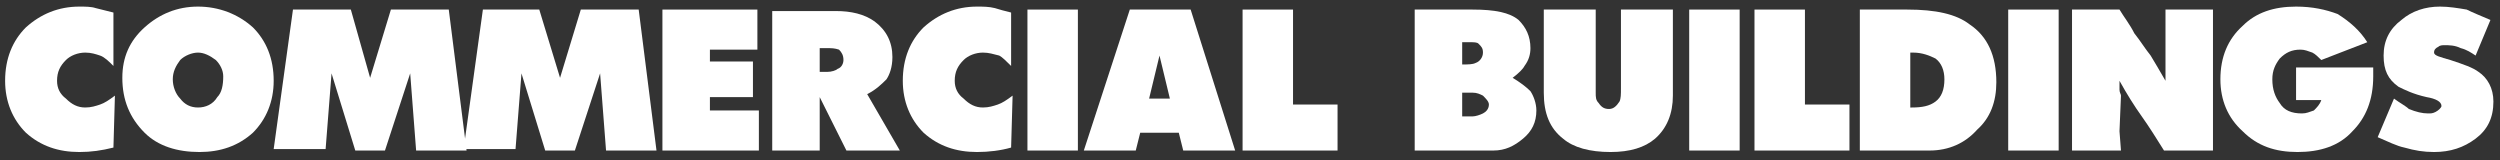<svg xmlns="http://www.w3.org/2000/svg" xmlns:xlink="http://www.w3.org/1999/xlink" version="1.1" width="244.352" height="15.648" viewBox="-0.211 0.193 244.352 15.648">
  <rect x="-0.211" y="0.193" width="244.352" height="15.648" fill="#333333" stroke="none"/>
  <!-- Exported by Scratch - http://scratch.mit.edu/ -->
  <g id="ID0.8958707144483924">
    <g id="ID0.33094906946644187">
      <g id="id26">
        <path id="ID0.7733925501815975" fill="none" stroke="none" d="M 0.289 0.693 L 11.166 0.693 L 11.166 15.341 L 0.289 15.341 L 0.289 0.693 Z " stroke-width="0.145"/>
        <path id="ID0.41787838470190763" fill="rgb(255,255,255)" stroke="none" d="M 10.876 6.639 C 10.441 6.204 10.006 5.769 9.571 5.624 C 9.136 5.479 8.701 5.334 8.12 5.334 C 7.395 5.334 6.67 5.624 6.235 6.059 C 5.655 6.639 5.365 7.22 5.365 8.09 C 5.365 8.815 5.655 9.395 6.235 9.83 C 6.815 10.41 7.395 10.7 8.12 10.7 C 8.701 10.7 9.136 10.555 9.571 10.41 C 10.006 10.265 10.441 9.975 11.021 9.54 L 10.876 14.616 C 9.716 14.906 8.701 15.051 7.54 15.051 C 5.51 15.051 3.77 14.471 2.32 13.165 C 1.014 11.86 0.289 10.12 0.289 8.09 C 0.289 5.914 1.014 4.174 2.32 2.869 C 3.77 1.563 5.51 0.838 7.54 0.838 C 8.12 0.838 8.701 0.838 9.136 0.983 C 9.716 1.128 10.296 1.273 10.876 1.418 L 10.876 6.639 Z " stroke-width="0.145"/>
      </g>
    </g>
    <g id="ID0.5907785170711577">
      <g id="id27">
        <path id="ID0.9149843510240316" fill="none" stroke="none" d="M 11.601 0.693 L 26.829 0.693 L 26.829 15.341 L 11.601 15.341 L 11.601 0.693 Z " stroke-width="0.145"/>
        <path id="ID0.8945793923921883" fill="rgb(255,255,255)" stroke="none" d="M 19.142 0.838 C 21.173 0.838 23.058 1.563 24.508 2.869 C 25.814 4.174 26.539 5.914 26.539 8.09 C 26.539 10.12 25.814 11.86 24.508 13.165 C 23.058 14.471 21.318 15.051 19.288 15.051 C 17.112 15.051 15.227 14.471 13.921 13.165 C 12.471 11.715 11.746 9.975 11.746 7.8 C 11.746 5.769 12.471 4.174 13.921 2.869 C 15.372 1.563 17.112 0.838 19.142 0.838 Z M 19.142 10.7 C 19.868 10.7 20.593 10.41 21.028 9.685 C 21.463 9.25 21.608 8.525 21.608 7.654 C 21.608 7.074 21.318 6.494 20.883 6.059 C 20.303 5.624 19.723 5.334 19.142 5.334 C 18.562 5.334 17.837 5.624 17.402 6.059 C 16.967 6.639 16.677 7.22 16.677 7.945 C 16.677 8.67 16.967 9.395 17.402 9.83 C 17.837 10.41 18.417 10.7 19.142 10.7 Z " stroke-width="0.145"/>
      </g>
    </g>
    <g id="ID0.21720671048387885">
      <g id="id28">
        <path id="ID0.5466085602529347" fill="none" stroke="none" d="M 26.394 1.128 L 45.537 1.128 L 45.537 15.051 L 26.394 15.051 L 26.394 1.128 Z " stroke-width="0.145"/>
        <path id="ID0.8501873384229839" fill="rgb(255,255,255)" stroke="none" d="M 28.424 1.128 L 34.08 1.128 L 35.965 7.8 L 37.996 1.128 L 43.652 1.128 L 45.392 14.906 L 40.461 14.906 L 39.881 7.364 L 37.416 14.906 L 34.515 14.906 L 32.195 7.364 L 31.615 14.761 L 26.539 14.761 L 28.424 1.128 Z " stroke-width="0.145"/>
      </g>
    </g>
    <g id="ID0.7803617129102349">
      <g id="id29">
        <path id="ID0.43436686554923654" fill="none" stroke="none" d="M 44.957 1.128 L 64.1 1.128 L 64.1 15.051 L 44.957 15.051 L 44.957 1.128 Z " stroke-width="0.145"/>
        <path id="ID0.18936759000644088" fill="rgb(255,255,255)" stroke="none" d="M 46.987 1.128 L 52.498 1.128 L 54.529 7.8 L 56.559 1.128 L 62.215 1.128 L 63.955 14.906 L 59.024 14.906 L 58.444 7.364 L 55.979 14.906 L 53.078 14.906 L 50.758 7.364 L 50.178 14.761 L 45.102 14.761 L 46.987 1.128 Z " stroke-width="0.145"/>
      </g>
    </g>
    <g id="ID0.3510185098275542">
      <g id="id30">
        <path id="ID0.40362450247630477" fill="none" stroke="none" d="M 64.535 1.128 L 74.107 1.128 L 74.107 15.051 L 64.535 15.051 L 64.535 1.128 Z " stroke-width="0.145"/>
        <path id="ID0.44293328979983926" fill="rgb(255,255,255)" stroke="none" d="M 64.535 1.128 L 73.817 1.128 L 73.817 5.044 L 69.176 5.044 L 69.176 6.204 L 73.382 6.204 L 73.382 9.685 L 69.176 9.685 L 69.176 10.99 L 73.962 10.99 L 73.962 14.906 L 64.535 14.906 L 64.535 1.128 Z " stroke-width="0.145"/>
      </g>
    </g>
    <g id="ID0.24796830303967">
      <g id="id31">
        <path id="ID0.7138704764656723" fill="none" stroke="none" d="M 75.122 1.273 L 88.029 1.273 L 88.029 15.051 L 75.122 15.051 L 75.122 1.273 Z " stroke-width="0.145"/>
        <path id="ID0.2443244969472289" fill="rgb(255,255,255)" stroke="none" d="M 75.267 1.273 L 81.503 1.273 C 82.954 1.273 84.259 1.563 85.274 2.289 C 86.434 3.159 87.014 4.319 87.014 5.769 C 87.014 6.784 86.724 7.51 86.434 7.945 C 85.999 8.38 85.419 8.96 84.549 9.395 L 87.74 14.906 L 82.519 14.906 L 79.908 9.685 L 79.908 14.906 L 75.267 14.906 L 75.267 1.273 Z M 80.633 7.22 C 81.068 7.22 81.503 7.074 81.648 6.929 C 82.084 6.784 82.228 6.349 82.228 6.059 C 82.228 5.624 82.084 5.334 81.793 5.044 C 81.358 4.899 81.068 4.899 80.633 4.899 L 79.908 4.899 L 79.908 7.22 L 80.633 7.22 Z " stroke-width="0.145"/>
      </g>
    </g>
    <g id="ID0.46029045479372144">
      <g id="id32">
        <path id="ID0.2267740168608725" fill="none" stroke="none" d="M 88.029 0.693 L 98.906 0.693 L 98.906 15.341 L 88.029 15.341 L 88.029 0.693 Z " stroke-width="0.145"/>
        <path id="ID0.9497623145580292" fill="rgb(255,255,255)" stroke="none" d="M 98.616 6.639 C 98.181 6.204 97.746 5.769 97.456 5.624 C 96.876 5.479 96.441 5.334 95.861 5.334 C 95.136 5.334 94.411 5.624 93.975 6.059 C 93.395 6.639 93.105 7.22 93.105 8.09 C 93.105 8.815 93.395 9.395 93.975 9.83 C 94.556 10.41 95.136 10.7 95.861 10.7 C 96.441 10.7 96.876 10.555 97.311 10.41 C 97.746 10.265 98.181 9.975 98.761 9.54 L 98.616 14.616 C 97.601 14.906 96.441 15.051 95.281 15.051 C 93.25 15.051 91.51 14.471 90.06 13.165 C 88.755 11.86 88.029 10.12 88.029 8.09 C 88.029 5.914 88.755 4.174 90.06 2.869 C 91.51 1.563 93.25 0.838 95.281 0.838 C 95.861 0.838 96.441 0.838 97.021 0.983 C 97.456 1.128 98.036 1.273 98.616 1.418 L 98.616 6.639 Z " stroke-width="0.145"/>
      </g>
    </g>
    <g id="ID0.38675158889964223">
      <g id="id33">
        <path id="ID0.9553279499523342" fill="none" stroke="none" d="M 100.067 0.983 L 105.433 0.983 L 105.433 15.051 L 100.067 15.051 L 100.067 0.983 Z " stroke-width="0.145"/>
        <path id="ID0.8605500739067793" fill="rgb(255,255,255)" stroke="none" d="M 100.212 1.128 L 105.142 1.128 L 105.142 14.906 L 100.212 14.906 L 100.212 1.128 Z " stroke-width="0.145"/>
      </g>
    </g>
    <g id="ID0.13473554514348507">
      <g id="id34">
        <path id="ID0.47688722098246217" fill="none" stroke="none" d="M 105.578 1.128 L 120.805 1.128 L 120.805 15.051 L 105.578 15.051 L 105.578 1.128 Z " stroke-width="0.145"/>
        <path id="ID0.8603649190627038" fill="rgb(255,255,255)" stroke="none" d="M 110.218 1.128 L 116.164 1.128 L 120.515 14.906 L 115.439 14.906 L 115.004 13.165 L 111.234 13.165 L 110.799 14.906 L 105.723 14.906 L 110.218 1.128 Z M 114.134 9.83 L 113.119 5.624 L 112.104 9.83 L 114.134 9.83 Z " stroke-width="0.145"/>
      </g>
    </g>
    <g id="ID0.23312172293663025">
      <g id="id35">
        <path id="ID0.7355351545847952" fill="none" stroke="none" d="M 121.24 0.983 L 130.812 0.983 L 130.812 15.051 L 121.24 15.051 L 121.24 0.983 Z " stroke-width="0.145"/>
        <path id="ID0.5542440749704838" fill="rgb(255,255,255)" stroke="none" d="M 121.24 1.128 L 126.171 1.128 L 126.171 10.41 L 130.522 10.41 L 130.522 14.906 L 121.24 14.906 L 121.24 1.128 Z " stroke-width="0.145"/>
      </g>
    </g>
    <g id="ID0.3661198210902512">
      <g id="id36">
        <path id="ID0.9024490672163665" fill="none" stroke="none" d="M 138.063 0.983 L 150.1 0.983 L 150.1 15.051 L 138.063 15.051 L 138.063 0.983 Z " stroke-width="0.145"/>
        <path id="ID0.6290960619226098" fill="rgb(255,255,255)" stroke="none" d="M 138.063 1.128 L 141.979 1.128 L 143.719 1.128 C 145.895 1.128 147.345 1.418 148.215 2.144 C 148.94 2.869 149.375 3.739 149.375 4.899 C 149.375 5.479 149.23 6.059 148.795 6.639 C 148.65 6.929 148.215 7.364 147.635 7.8 C 148.36 8.235 148.94 8.67 149.375 9.105 C 149.665 9.54 149.955 10.265 149.955 10.99 C 149.955 12.15 149.52 13.021 148.65 13.746 C 147.78 14.471 146.91 14.906 145.75 14.906 L 138.063 14.906 L 138.063 1.128 Z M 144.734 5.334 C 144.734 4.899 144.589 4.754 144.299 4.464 C 144.154 4.319 143.864 4.319 143.429 4.319 L 142.704 4.319 L 142.704 6.494 C 143.284 6.494 143.719 6.494 144.009 6.349 C 144.444 6.204 144.734 5.769 144.734 5.334 Z M 143.719 11.57 C 144.009 11.57 144.444 11.425 144.734 11.28 C 145.024 11.135 145.315 10.845 145.315 10.41 C 145.315 10.12 145.024 9.83 144.734 9.54 C 144.444 9.395 144.154 9.25 143.719 9.25 L 142.704 9.25 L 142.704 11.57 L 143.719 11.57 Z " stroke-width="0.145"/>
      </g>
    </g>
    <g id="ID0.24543357593938708">
      <g id="id37">
        <path id="ID0.5666588926687837" fill="none" stroke="none" d="M 150.68 0.983 L 163.588 0.983 L 163.588 15.341 L 150.68 15.341 L 150.68 0.983 Z " stroke-width="0.145"/>
        <path id="ID0.9497333504259586" fill="rgb(255,255,255)" stroke="none" d="M 150.68 1.128 L 155.756 1.128 L 155.756 9.25 C 155.756 9.685 155.756 9.975 156.046 10.265 C 156.336 10.7 156.626 10.845 157.062 10.845 C 157.497 10.845 157.787 10.555 158.077 10.12 C 158.222 9.83 158.222 9.395 158.222 8.815 L 158.222 1.128 L 163.298 1.128 L 163.298 9.54 C 163.298 11.28 162.718 12.73 161.557 13.746 C 160.542 14.616 159.092 15.051 157.207 15.051 C 155.176 15.051 153.581 14.616 152.566 13.746 C 151.261 12.73 150.68 11.28 150.68 9.25 L 150.68 1.128 Z " stroke-width="0.145"/>
      </g>
    </g>
    <g id="ID0.819394932128489">
      <g id="id38">
        <path id="ID0.24017019290477037" fill="none" stroke="none" d="M 164.748 0.983 L 170.114 0.983 L 170.114 15.051 L 164.748 15.051 L 164.748 0.983 Z " stroke-width="0.145"/>
        <path id="ID0.42736572539433837" fill="rgb(255,255,255)" stroke="none" d="M 164.893 1.128 L 169.824 1.128 L 169.824 14.906 L 164.893 14.906 L 164.893 1.128 Z " stroke-width="0.145"/>
      </g>
    </g>
    <g id="ID0.19988758536055684">
      <g id="id39">
        <path id="ID0.7371287513524294" fill="none" stroke="none" d="M 171.129 0.983 L 180.846 0.983 L 180.846 15.051 L 171.129 15.051 L 171.129 0.983 Z " stroke-width="0.145"/>
        <path id="ID0.4990330571308732" fill="rgb(255,255,255)" stroke="none" d="M 171.274 1.128 L 176.205 1.128 L 176.205 10.41 L 180.556 10.41 L 180.556 14.906 L 171.274 14.906 L 171.274 1.128 Z " stroke-width="0.145"/>
      </g>
    </g>
    <g id="ID0.14185637328773737">
      <g id="id40">
        <path id="ID0.4313509692437947" fill="none" stroke="none" d="M 181.426 0.983 L 195.058 0.983 L 195.058 15.051 L 181.426 15.051 L 181.426 0.983 Z " stroke-width="0.145"/>
        <path id="ID0.7093223514966667" fill="rgb(255,255,255)" stroke="none" d="M 181.571 1.128 L 186.212 1.128 C 188.967 1.128 190.998 1.563 192.303 2.579 C 194.043 3.739 194.913 5.624 194.913 8.235 C 194.913 10.12 194.333 11.715 193.028 12.875 C 191.868 14.181 190.272 14.906 188.387 14.906 L 181.571 14.906 L 181.571 1.128 Z M 189.837 7.945 C 189.837 7.074 189.547 6.349 188.967 5.914 C 188.387 5.624 187.662 5.334 186.792 5.334 L 186.502 5.334 L 186.502 10.7 L 186.647 10.7 C 187.662 10.7 188.387 10.555 188.967 10.12 C 189.547 9.685 189.837 8.96 189.837 7.945 Z " stroke-width="0.145"/>
      </g>
    </g>
    <g id="ID0.09159957338124514">
      <g id="id41">
        <path id="ID0.02626159694045782" fill="none" stroke="none" d="M 195.928 0.983 L 201.294 0.983 L 201.294 15.051 L 195.928 15.051 L 195.928 0.983 Z " stroke-width="0.145"/>
        <path id="ID0.1508660214021802" fill="rgb(255,255,255)" stroke="none" d="M 196.073 1.128 L 201.004 1.128 L 201.004 14.906 L 196.073 14.906 L 196.073 1.128 Z " stroke-width="0.145"/>
      </g>
    </g>
    <g id="ID0.9218201637268066">
      <g id="id42">
        <path id="ID0.5923497150652111" fill="none" stroke="none" d="M 202.165 0.983 L 216.232 0.983 L 216.232 15.051 L 202.165 15.051 L 202.165 0.983 Z " stroke-width="0.145"/>
        <path id="ID0.2627841765061021" fill="rgb(255,255,255)" stroke="none" d="M 202.31 1.128 L 206.95 1.128 C 207.385 1.853 207.965 2.579 208.401 3.449 C 208.981 4.174 209.416 4.899 209.996 5.624 C 210.431 6.349 210.866 7.074 211.446 8.09 L 211.446 1.128 L 216.087 1.128 L 216.087 14.906 L 211.301 14.906 C 210.576 13.746 209.851 12.585 209.126 11.57 C 208.401 10.555 207.675 9.395 206.95 8.09 C 206.95 8.235 206.95 8.525 206.95 8.96 C 206.95 9.25 207.095 9.395 207.095 9.54 L 206.95 13.021 L 207.095 14.906 L 202.31 14.906 L 202.31 1.128 Z " stroke-width="0.145"/>
      </g>
    </g>
    <g id="ID0.309265379793942">
      <g id="id43">
        <path id="ID0.7054456169717014" fill="none" stroke="none" d="M 216.812 0.693 L 232.04 0.693 L 232.04 15.341 L 216.812 15.341 L 216.812 0.693 Z " stroke-width="0.145"/>
        <path id="ID0.7775091617368162" fill="rgb(255,255,255)" stroke="none" d="M 226.674 6.059 C 226.384 5.769 226.094 5.479 225.804 5.334 C 225.369 5.189 225.078 5.044 224.643 5.044 C 223.773 5.044 223.193 5.334 222.613 5.914 C 222.178 6.494 221.888 7.074 221.888 7.945 C 221.888 8.96 222.178 9.685 222.613 10.265 C 223.048 10.99 223.773 11.28 224.788 11.28 C 225.224 11.28 225.513 11.135 225.949 10.99 C 226.239 10.7 226.529 10.41 226.674 9.975 L 224.208 9.975 L 224.208 6.784 L 231.75 6.784 L 231.75 7.654 C 231.75 9.975 231.024 11.715 229.719 13.021 C 228.414 14.471 226.529 15.051 224.353 15.051 C 222.178 15.051 220.438 14.471 218.987 13.021 C 217.537 11.715 216.812 9.975 216.812 7.945 C 216.812 5.769 217.537 4.029 218.987 2.724 C 220.293 1.418 222.033 0.838 224.208 0.838 C 225.804 0.838 227.109 1.128 228.269 1.563 C 229.429 2.289 230.444 3.159 231.169 4.319 L 226.674 6.059 Z " stroke-width="0.145"/>
      </g>
    </g>
    <g id="ID0.35683239297941327">
      <g id="id44">
        <path id="ID0.16531730722635984" fill="none" stroke="none" d="M 232.04 0.693 L 243.642 0.693 L 243.642 15.341 L 232.04 15.341 L 232.04 0.693 Z " stroke-width="0.145"/>
        <path id="ID0.6862805504351854" fill="rgb(255,255,255)" stroke="none" d="M 233.78 9.83 C 234.36 10.265 234.94 10.555 235.23 10.845 C 235.955 11.135 236.536 11.28 237.116 11.28 C 237.406 11.28 237.551 11.28 237.841 11.135 C 238.131 10.99 238.421 10.7 238.421 10.555 C 238.421 10.12 237.841 9.83 236.971 9.685 C 235.665 9.395 234.795 8.96 234.215 8.67 C 233.2 7.945 232.765 7.074 232.765 5.624 C 232.765 4.174 233.345 3.014 234.505 2.144 C 235.52 1.273 236.826 0.838 238.276 0.838 C 239.146 0.838 240.016 0.983 240.886 1.128 C 241.466 1.418 242.191 1.708 243.207 2.144 L 241.756 5.624 C 241.321 5.334 240.886 5.044 240.306 4.899 C 239.726 4.609 239.146 4.609 238.711 4.609 C 238.566 4.609 238.276 4.609 238.131 4.754 C 237.841 4.899 237.696 5.044 237.696 5.334 C 237.696 5.624 238.276 5.769 239.291 6.059 C 240.596 6.494 241.466 6.784 242.046 7.22 C 242.917 7.8 243.497 8.815 243.497 10.12 C 243.497 11.715 242.917 12.875 241.756 13.746 C 240.596 14.616 239.291 15.051 237.696 15.051 C 236.68 15.051 235.81 14.906 234.795 14.616 C 234.07 14.471 233.2 14.036 232.185 13.601 L 233.78 9.83 Z " stroke-width="0.145"/>
      </g>
    </g>
  </g>
<defs/></svg>